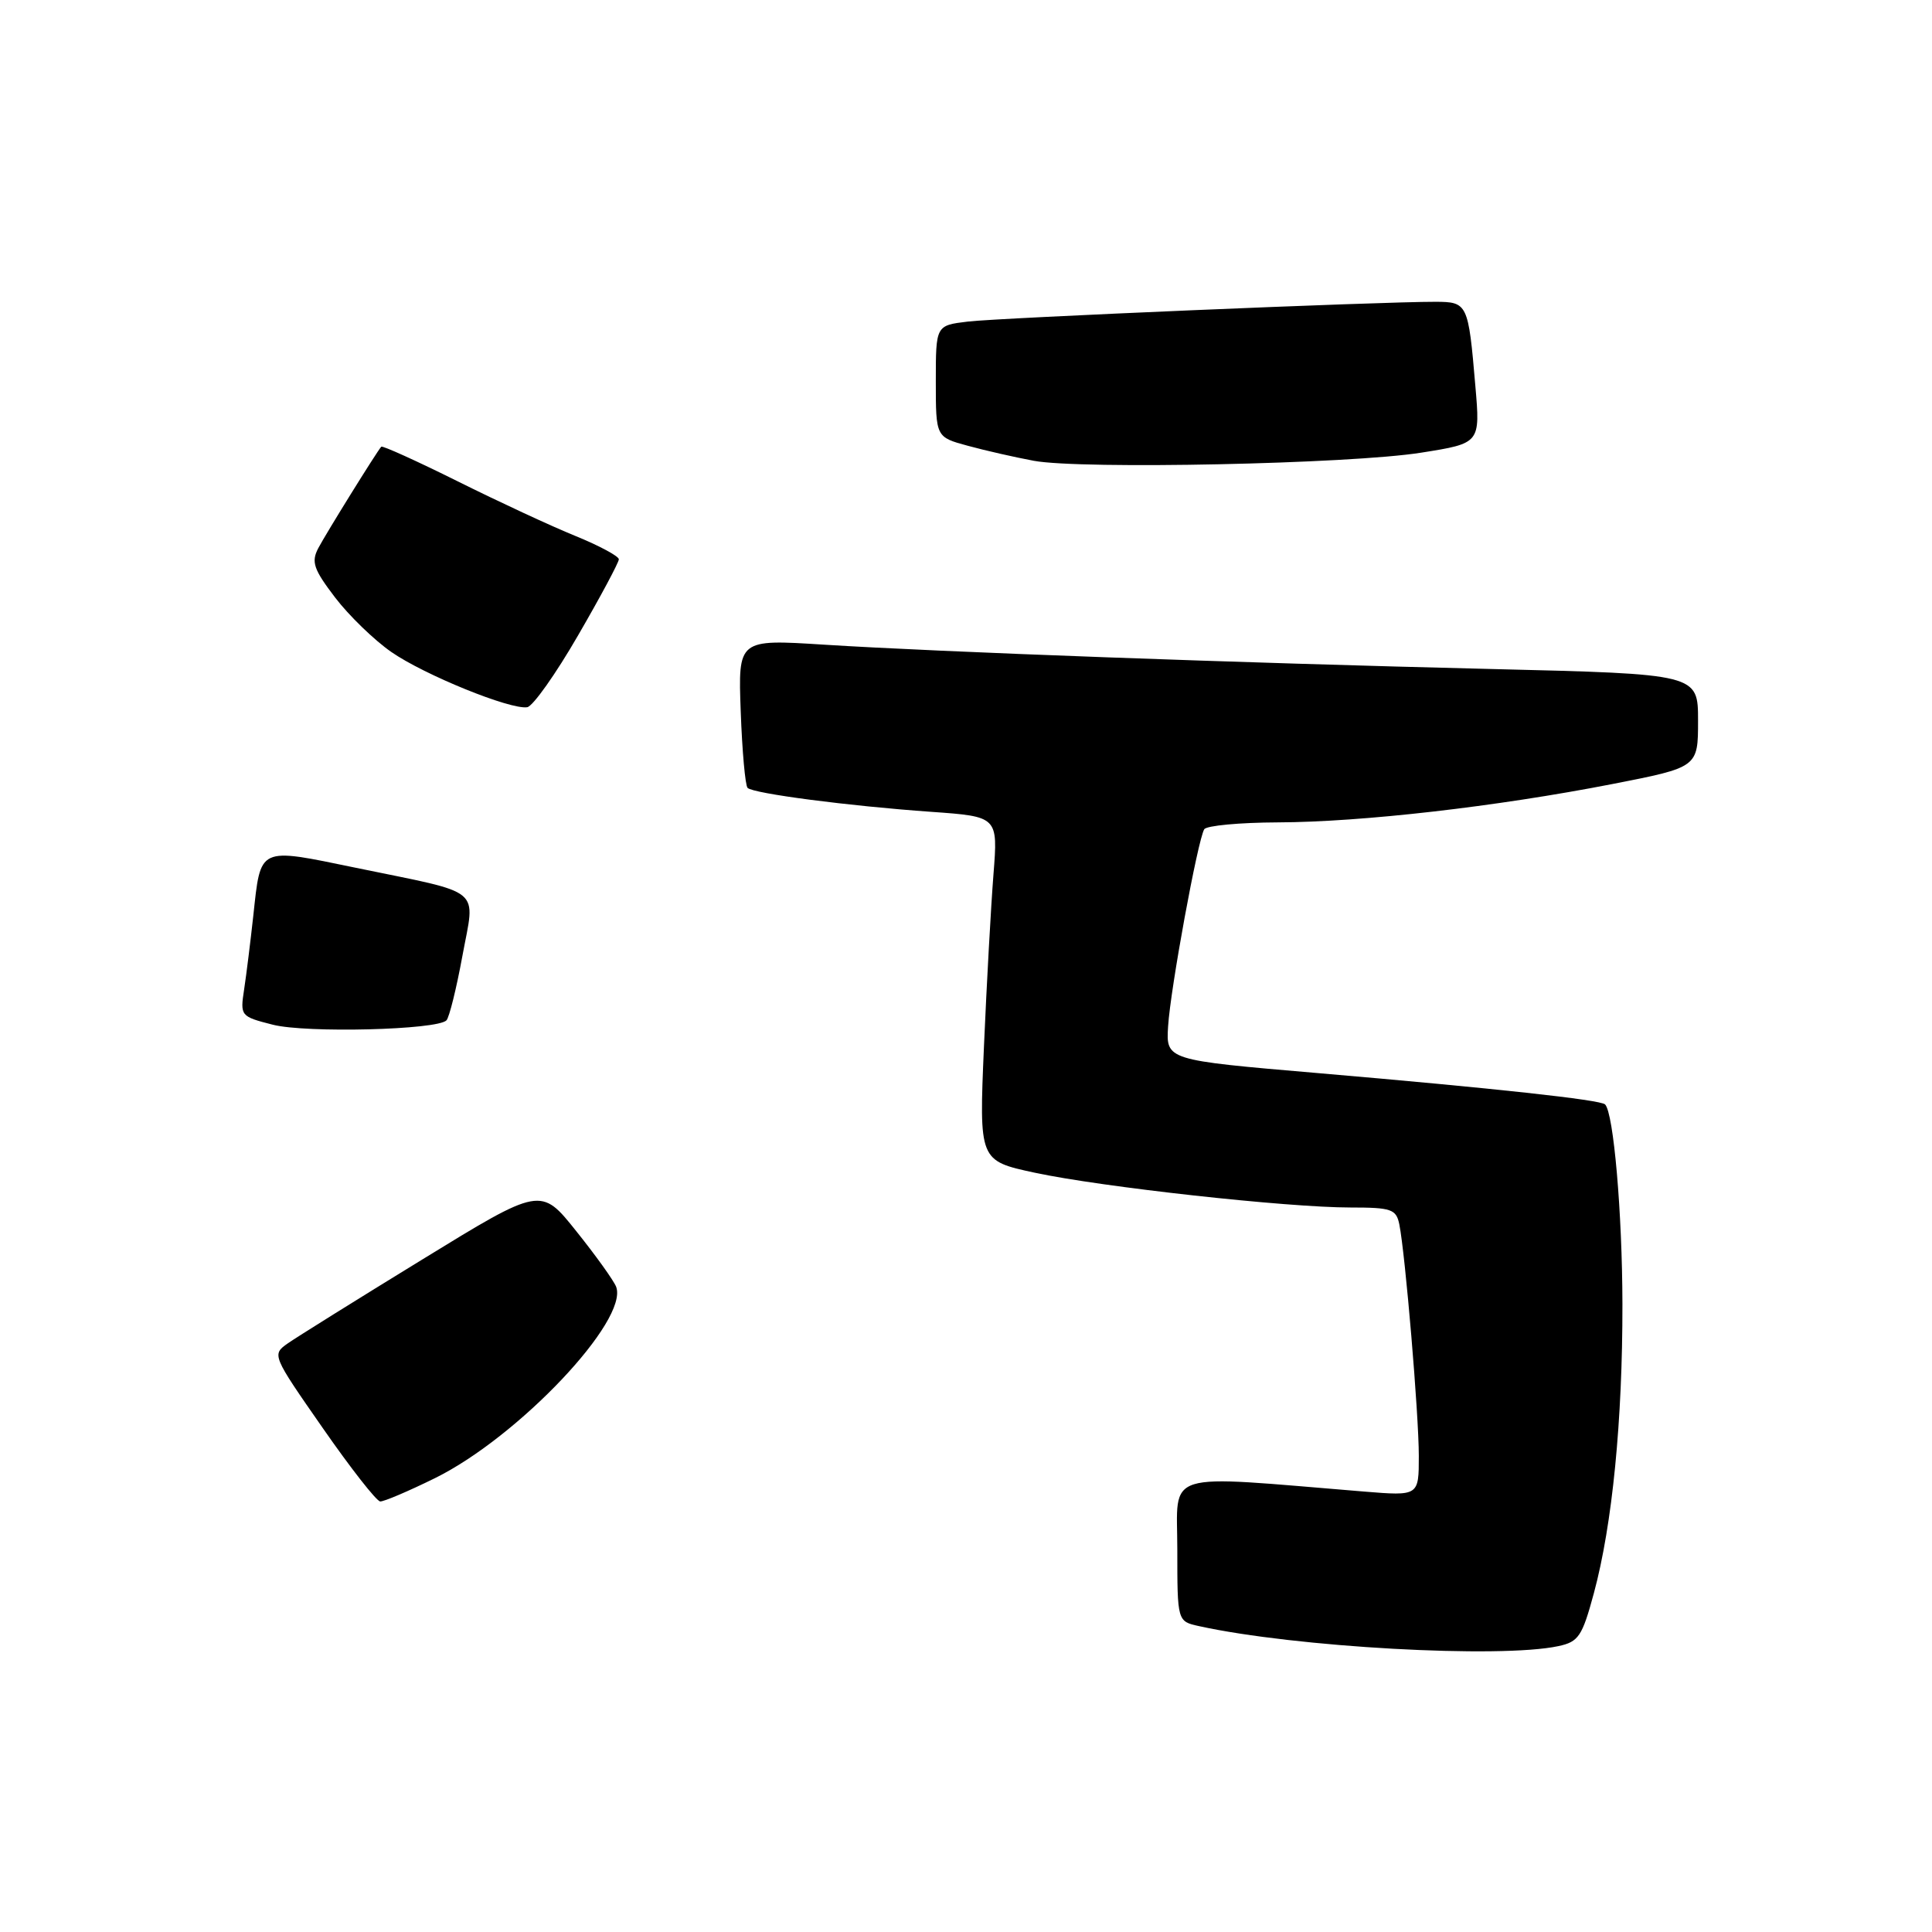 <?xml version="1.0" encoding="UTF-8" standalone="no"?>
<!DOCTYPE svg PUBLIC "-//W3C//DTD SVG 1.1//EN" "http://www.w3.org/Graphics/SVG/1.1/DTD/svg11.dtd" >
<svg xmlns="http://www.w3.org/2000/svg" xmlns:xlink="http://www.w3.org/1999/xlink" version="1.1" viewBox="0 0 256 256">
 <g >
 <path fill="currentColor"
d=" M 206.49 218.12 C 209.17 217.55 209.65 216.83 211.20 211.09 C 213.64 202.05 215.00 188.24 214.98 172.79 C 214.96 160.73 213.81 147.47 212.68 146.34 C 212.06 145.73 198.16 144.21 174.50 142.18 C 154.50 140.47 154.50 140.47 154.78 135.98 C 155.09 131.01 158.71 111.27 159.57 109.88 C 159.87 109.40 164.25 108.99 169.31 108.97 C 180.46 108.93 198.32 106.88 213.64 103.89 C 225.00 101.67 225.00 101.67 225.00 95.49 C 225.00 89.31 225.00 89.31 197.75 88.65 C 164.39 87.85 124.38 86.39 109.15 85.42 C 97.80 84.70 97.80 84.70 98.15 94.27 C 98.34 99.53 98.75 104.09 99.06 104.40 C 99.82 105.15 112.45 106.80 123.37 107.57 C 132.24 108.20 132.24 108.20 131.64 115.85 C 131.31 120.06 130.74 130.32 130.38 138.65 C 129.73 153.80 129.73 153.80 137.11 155.39 C 145.97 157.29 170.54 160.00 178.94 160.00 C 184.38 160.00 185.01 160.22 185.42 162.25 C 186.21 166.20 188.00 187.43 188.00 192.93 C 188.00 198.23 188.00 198.23 180.75 197.64 C 153.68 195.43 156.00 194.71 156.00 205.30 C 156.00 214.84 156.00 214.84 158.88 215.47 C 171.60 218.27 198.75 219.78 206.49 218.12 Z  M 57.64 195.86 C 68.69 190.41 83.34 174.94 81.64 170.50 C 81.32 169.68 78.95 166.37 76.36 163.14 C 71.66 157.25 71.66 157.25 55.97 166.88 C 47.34 172.17 39.31 177.18 38.14 178.00 C 36.01 179.49 36.05 179.58 42.75 189.20 C 46.46 194.54 49.89 198.92 50.38 198.95 C 50.86 198.98 54.13 197.59 57.64 195.86 Z  M 59.16 135.20 C 59.53 134.81 60.48 130.98 61.27 126.67 C 62.97 117.42 64.31 118.53 47.17 114.99 C 34.12 112.30 34.57 112.09 33.56 121.37 C 33.19 124.74 32.65 129.11 32.35 131.09 C 31.81 134.62 31.87 134.69 36.15 135.78 C 40.60 136.91 57.95 136.47 59.16 135.20 Z  M 76.61 84.17 C 79.58 79.05 82.00 74.52 82.00 74.11 C 82.00 73.70 79.41 72.31 76.25 71.02 C 73.09 69.74 66.07 66.48 60.65 63.78 C 55.22 61.08 50.67 59.02 50.52 59.19 C 49.89 59.90 43.21 70.67 42.17 72.64 C 41.22 74.46 41.55 75.43 44.40 79.17 C 46.24 81.58 49.60 84.83 51.85 86.39 C 56.23 89.43 67.62 94.06 69.86 93.71 C 70.61 93.59 73.65 89.30 76.61 84.17 Z  M 188.32 59.98 C 196.15 58.74 196.15 58.74 195.49 51.12 C 194.56 40.20 194.47 40.00 190.18 39.99 C 182.94 39.97 132.42 42.11 128.25 42.61 C 124.00 43.12 124.00 43.12 124.00 50.52 C 124.00 57.92 124.00 57.92 128.25 59.07 C 130.59 59.71 134.53 60.60 137.00 61.06 C 143.32 62.22 178.92 61.48 188.32 59.98 Z "/>
</g>
</svg>